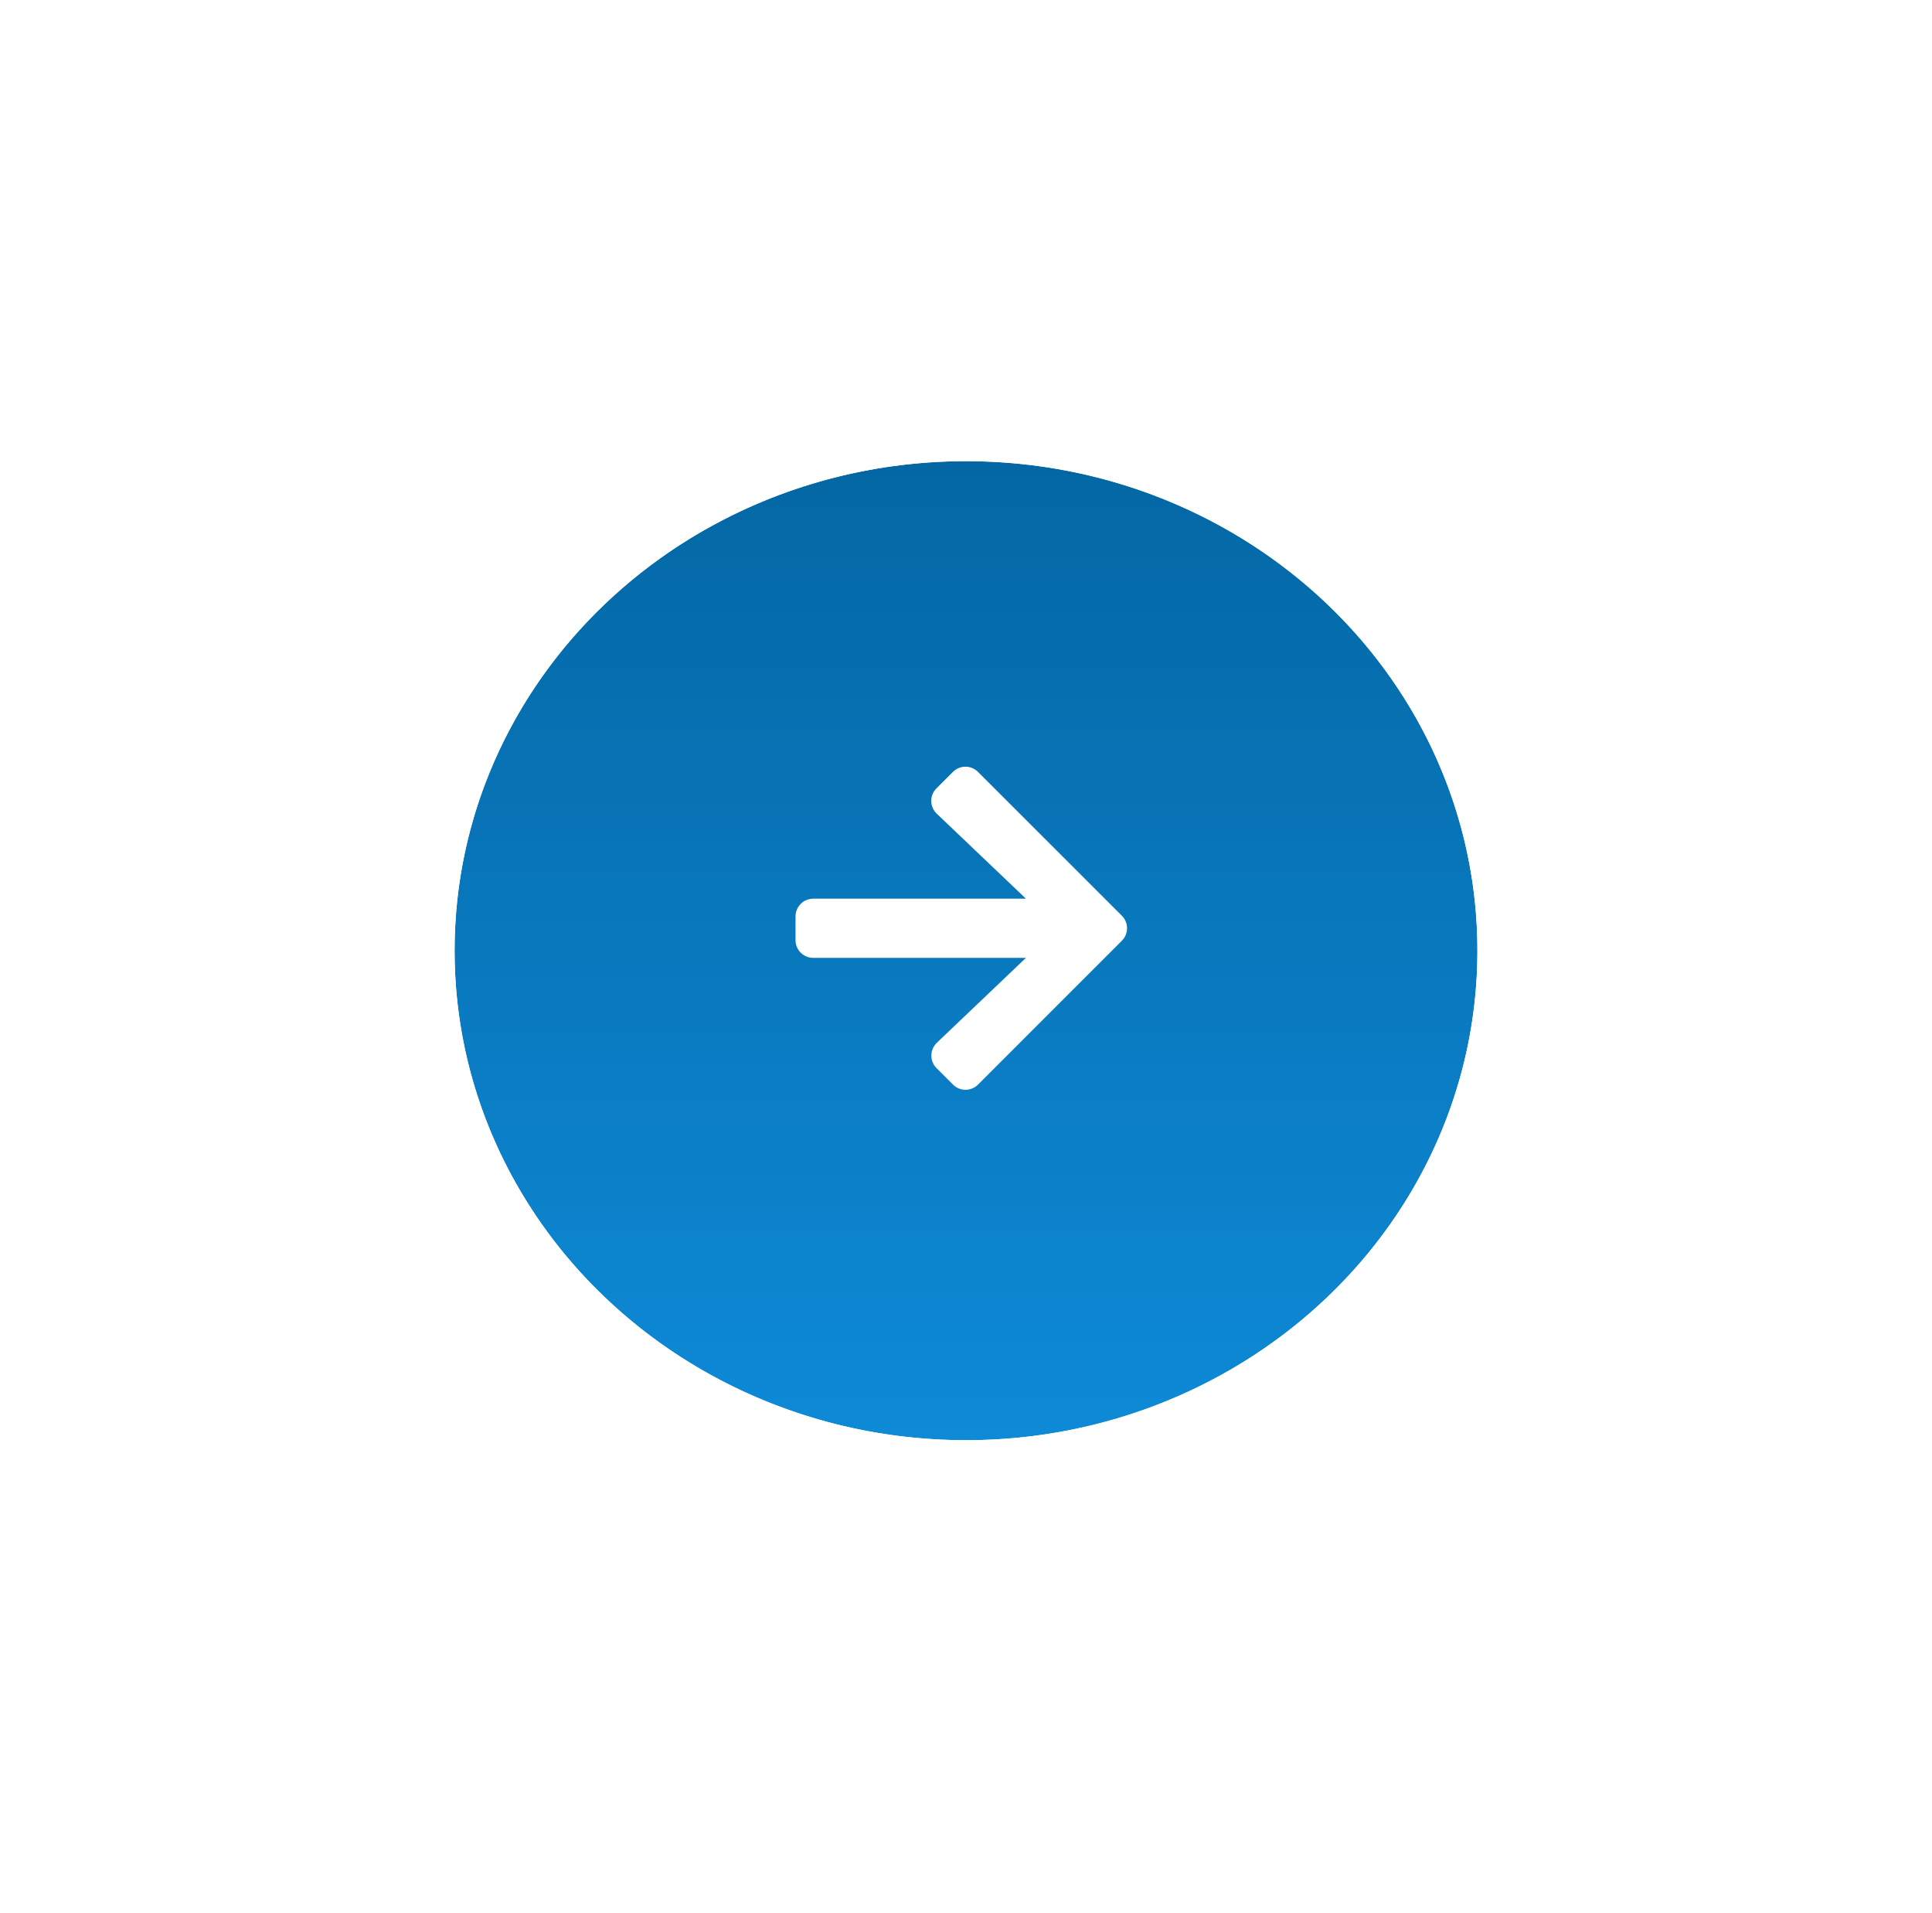 <svg width="102" height="101" viewBox="0 0 102 101" fill="none" xmlns="http://www.w3.org/2000/svg">
<g filter="url(#filter0_d_1_313)">
<ellipse cx="51" cy="46.183" rx="27" ry="25.84" fill="url(#paint0_linear_1_313)"/>
<path d="M51 74.022C66.933 74.022 80 61.64 80 46.183C80 30.726 66.933 18.343 51 18.343C35.068 18.343 22 30.726 22 46.183C22 61.64 35.068 74.022 51 74.022Z" stroke="white" stroke-width="4"/>
</g>
<g clip-path="url(#clip0_1_313)">
<path d="M49.441 41.613L50.309 40.746C50.676 40.379 51.27 40.379 51.633 40.746L59.227 48.336C59.594 48.703 59.594 49.297 59.227 49.66L51.637 57.25C51.27 57.617 50.676 57.617 50.312 57.25L49.445 56.383C49.074 56.012 49.082 55.406 49.461 55.043L54.164 50.562L42.938 50.562C42.418 50.562 42 50.145 42 49.625L42 48.375C42 47.855 42.418 47.438 42.938 47.438L54.164 47.438L49.457 42.953C49.074 42.59 49.066 41.984 49.441 41.613Z" fill="white"/>
</g>
<defs>
<filter id="filter0_d_1_313" x="0" y="0.343" width="102" height="99.679" filterUnits="userSpaceOnUse" color-interpolation-filters="sRGB">
<feFlood flood-opacity="0" result="BackgroundImageFix"/>
<feColorMatrix in="SourceAlpha" type="matrix" values="0 0 0 0 0 0 0 0 0 0 0 0 0 0 0 0 0 0 127 0" result="hardAlpha"/>
<feOffset dy="4"/>
<feGaussianBlur stdDeviation="10"/>
<feComposite in2="hardAlpha" operator="out"/>
<feColorMatrix type="matrix" values="0 0 0 0 0 0 0 0 0 0 0 0 0 0 0 0 0 0 0.1 0"/>
<feBlend mode="normal" in2="BackgroundImageFix" result="effect1_dropShadow_1_313"/>
<feBlend mode="normal" in="SourceGraphic" in2="effect1_dropShadow_1_313" result="shape"/>
</filter>
<linearGradient id="paint0_linear_1_313" x1="51" y1="20.343" x2="51" y2="72.022" gradientUnits="userSpaceOnUse">
<stop stop-color="#0467A4"/>
<stop offset="1" stop-color="#0E8AD7"/>
</linearGradient>
<clipPath id="clip0_1_313">
<rect width="17.5" height="20" fill="white" transform="translate(60.75 40.25) rotate(90)"/>
</clipPath>
</defs>
</svg>
